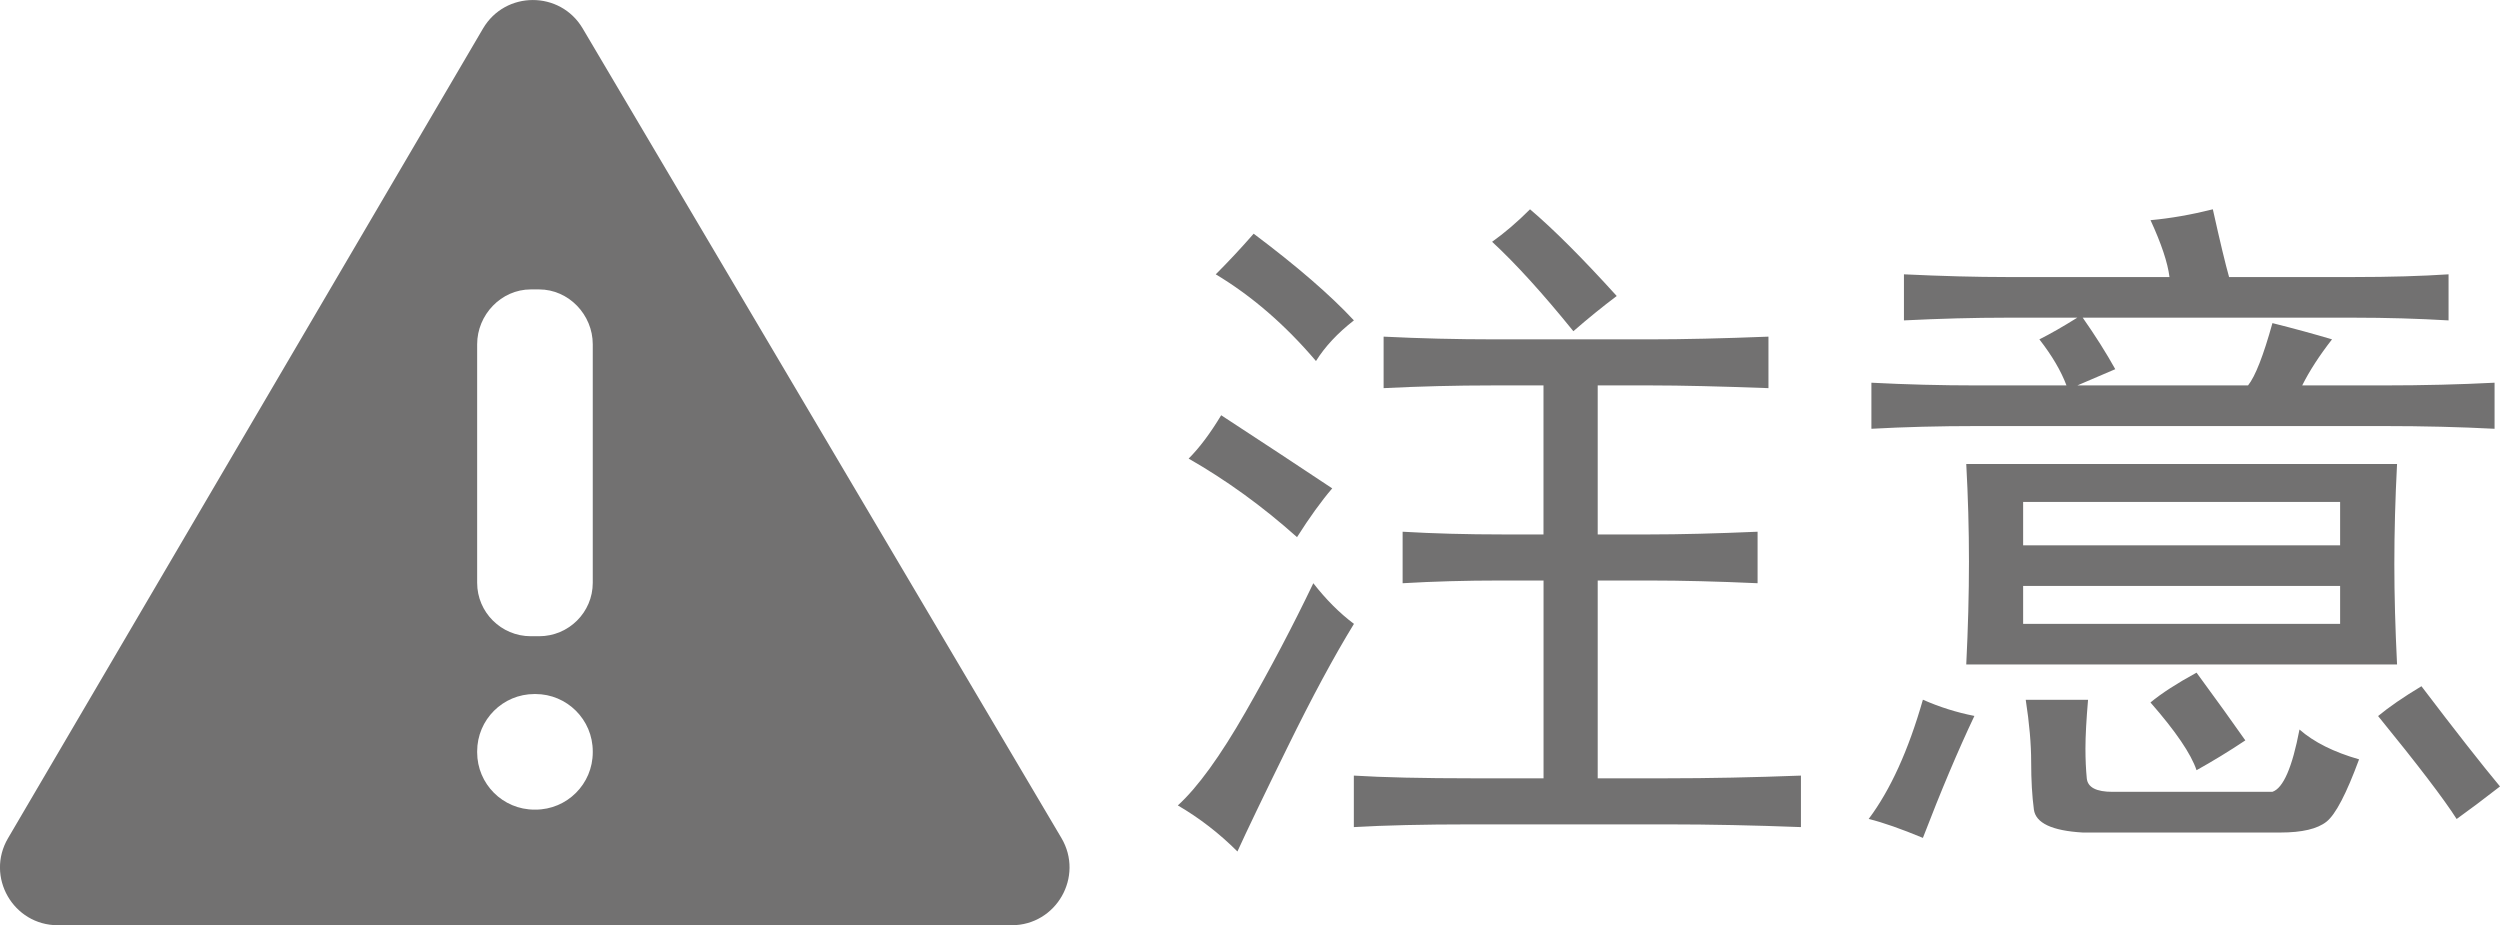 <?xml version="1.0" encoding="UTF-8" standalone="no"?>
<!-- Generator: Adobe Illustrator 18.0.0, SVG Export Plug-In . SVG Version: 6.00 Build 0)  -->

<svg
   xmlns:dc="http://purl.org/dc/elements/1.1/"
   xmlns:cc="http://creativecommons.org/ns#"
   xmlns:rdf="http://www.w3.org/1999/02/22-rdf-syntax-ns#"
   xmlns:svg="http://www.w3.org/2000/svg"
   xmlns="http://www.w3.org/2000/svg"
   xmlns:sodipodi="http://sodipodi.sourceforge.net/DTD/sodipodi-0.dtd"
   xmlns:inkscape="http://www.inkscape.org/namespaces/inkscape"
   version="1.1"
   id="图层_1"
   x="0px"
   y="0px"
   viewBox="0 0 43.251 16.006"
   enable-background="new 0 0 46 20"
   xml:space="preserve"
   sodipodi:docname="attention.svg"
   width="43.251"
   height="16.006"
   inkscape:version="0.92.1 r15371"><defs
     id="defs15" /><sodipodi:namedview
     pagecolor="#ffffff"
     bordercolor="#666666"
     borderopacity="1"
     objecttolerance="10"
     gridtolerance="10"
     guidetolerance="10"
     inkscape:pageopacity="0"
     inkscape:pageshadow="2"
     inkscape:window-width="836"
     inkscape:window-height="480"
     id="namedview13"
     showgrid="false"
     fit-margin-top="0"
     fit-margin-left="0"
     fit-margin-right="0"
     fit-margin-bottom="0"
     inkscape:zoom="6.9782609"
     inkscape:cx="22.25546"
     inkscape:cy="8"
     inkscape:window-x="0"
     inkscape:window-y="0"
     inkscape:window-maximized="0"
     inkscape:current-layer="图层_1" /><g
     id="g10"
     transform="translate(-0.745,-1.993)"><g
       id="g6"><path
         d="m 23.02,14.919 c -0.422,0.859 -0.711,1.461 -0.867,1.805 -0.313,-0.313 -0.656,-0.578 -1.031,-0.797 0.344,-0.313 0.734,-0.852 1.172,-1.617 0.438,-0.765 0.828,-1.508 1.172,-2.227 0.219,0.281 0.453,0.516 0.703,0.703 -0.345,0.563 -0.728,1.274 -1.149,2.133 z m 0.773,-4.477 c -0.188,0.219 -0.391,0.5 -0.609,0.844 -0.594,-0.531 -1.219,-0.984 -1.875,-1.359 0.188,-0.188 0.375,-0.438 0.563,-0.75 0.718,0.469 1.358,0.89 1.921,1.265 z m 0.375,-2.906 c -0.281,0.219 -0.5,0.453 -0.656,0.703 -0.531,-0.625 -1.109,-1.125 -1.734,-1.5 0.219,-0.219 0.438,-0.453 0.656,-0.703 0.75,0.563 1.328,1.063 1.734,1.5 z m 5.109,0.328 c 0.594,0 1.281,-0.016 2.063,-0.047 V 8.708 C 30.496,8.677 29.824,8.661 29.324,8.661 h -0.938 v 2.578 h 0.891 c 0.531,0 1.156,-0.016 1.875,-0.047 v 0.891 c -0.688,-0.031 -1.313,-0.047 -1.875,-0.047 h -0.891 v 3.422 h 1.172 c 0.75,0 1.531,-0.016 2.344,-0.047 v 0.891 c -0.813,-0.031 -1.578,-0.047 -2.297,-0.047 h -3.422 c -0.813,0 -1.484,0.016 -2.016,0.047 v -0.891 c 0.5,0.031 1.188,0.047 2.063,0.047 h 1.219 v -3.422 h -0.75 c -0.594,0 -1.156,0.016 -1.688,0.047 v -0.891 c 0.531,0.031 1.109,0.047 1.734,0.047 h 0.703 V 8.661 h -0.891 c -0.625,0 -1.25,0.016 -1.875,0.047 V 7.817 c 0.625,0.031 1.266,0.047 1.922,0.047 z m -2.062,-2.25 c 0.406,0.344 0.906,0.844 1.5,1.5 -0.25,0.188 -0.5,0.391 -0.75,0.609 -0.531,-0.656 -1,-1.172 -1.406,-1.547 0.218,-0.155 0.437,-0.343 0.656,-0.562 z"
         id="path2"
         inkscape:connector-curvature="0"
         style="fill:#727171" /><path
         d="m 34.012,16.489 c -0.375,-0.156 -0.688,-0.266 -0.938,-0.328 0.375,-0.5 0.688,-1.188 0.938,-2.063 0.281,0.125 0.578,0.219 0.891,0.281 -0.282,0.595 -0.579,1.298 -0.891,2.11 z m 1.453,-9 c -0.563,0 -1.156,0.016 -1.781,0.047 V 6.739 c 0.656,0.031 1.25,0.047 1.781,0.047 h 2.813 C 38.247,6.536 38.137,6.208 37.95,5.802 c 0.344,-0.031 0.703,-0.094 1.078,-0.188 0.125,0.563 0.219,0.953 0.281,1.172 h 2.156 c 0.625,0 1.172,-0.016 1.641,-0.047 V 7.536 C 42.575,7.505 42.028,7.489 41.465,7.489 h -4.688 c 0.219,0.313 0.406,0.609 0.563,0.891 l -0.656,0.281 h 2.953 c 0.125,-0.156 0.266,-0.516 0.422,-1.078 0.375,0.094 0.719,0.188 1.031,0.281 -0.219,0.281 -0.391,0.547 -0.516,0.797 h 1.406 c 0.688,0 1.328,-0.016 1.922,-0.047 V 9.411 C 43.308,9.38 42.668,9.364 41.98,9.364 h -7.031 c -0.656,0 -1.266,0.016 -1.828,0.047 V 8.614 c 0.594,0.031 1.203,0.047 1.828,0.047 h 1.547 C 36.402,8.411 36.246,8.145 36.027,7.864 36.215,7.77 36.433,7.645 36.683,7.489 Z m 6.703,4.266 c 0,0.531 0.016,1.109 0.047,1.734 h -7.453 c 0.031,-0.625 0.047,-1.219 0.047,-1.781 0,-0.562 -0.016,-1.125 -0.047,-1.688 h 7.453 c -0.031,0.594 -0.047,1.172 -0.047,1.735 z M 41.23,11.427 v -0.75 h -5.484 v 0.75 z m 0,1.359 V 12.13 h -5.484 v 0.656 z m -4.406,2.156 c 0,0.188 0.008,0.359 0.023,0.516 0.015,0.157 0.164,0.234 0.445,0.234 h 2.766 c 0.188,-0.063 0.344,-0.422 0.469,-1.078 0.25,0.219 0.594,0.391 1.031,0.516 -0.219,0.594 -0.406,0.953 -0.563,1.078 -0.157,0.125 -0.422,0.188 -0.797,0.188 h -3.422 c -0.531,-0.031 -0.813,-0.164 -0.844,-0.398 -0.031,-0.234 -0.047,-0.508 -0.047,-0.82 0,-0.312 -0.031,-0.672 -0.094,-1.078 h 1.078 c -0.029,0.342 -0.045,0.624 -0.045,0.842 z m 2.766,-0.14 c -0.281,0.188 -0.563,0.359 -0.844,0.516 -0.094,-0.281 -0.359,-0.672 -0.797,-1.172 0.188,-0.156 0.453,-0.328 0.797,-0.516 0.344,0.469 0.625,0.859 0.844,1.172 z m 4.406,0.797 c -0.281,0.219 -0.531,0.406 -0.75,0.563 -0.219,-0.344 -0.672,-0.938 -1.359,-1.781 0.188,-0.156 0.438,-0.328 0.75,-0.516 0.593,0.781 1.047,1.359 1.359,1.734 z"
         id="path4"
         inkscape:connector-curvature="0"
         style="fill:#727171" /></g><path
       d="M 19.108,16.491 10.825,2.484 C 10.437,1.829 9.487,1.83 9.101,2.487 L 0.884,16.494 C 0.492,17.161 0.973,18 1.746,18 h 16.501 c 0.774,0 1.255,-0.842 0.861,-1.509 z M 11,15.008 C 11,15.556 10.556,16 10.008,16 H 9.992 C 9.444,16 9,15.556 9,15.008 V 14.992 C 9,14.444 9.444,14 9.992,14 h 0.016 C 10.556,14 11,14.444 11,14.992 Z m 0,-2.932 C 11,12.586 10.584,13 10.072,13 H 9.928 C 9.416,13 9,12.586 9,12.076 V 7.949 C 9,7.438 9.416,7 9.928,7 h 0.144 C 10.584,7 11,7.438 11,7.949 Z"
       id="path8"
       inkscape:connector-curvature="0"
       style="fill:#727171" /></g></svg>